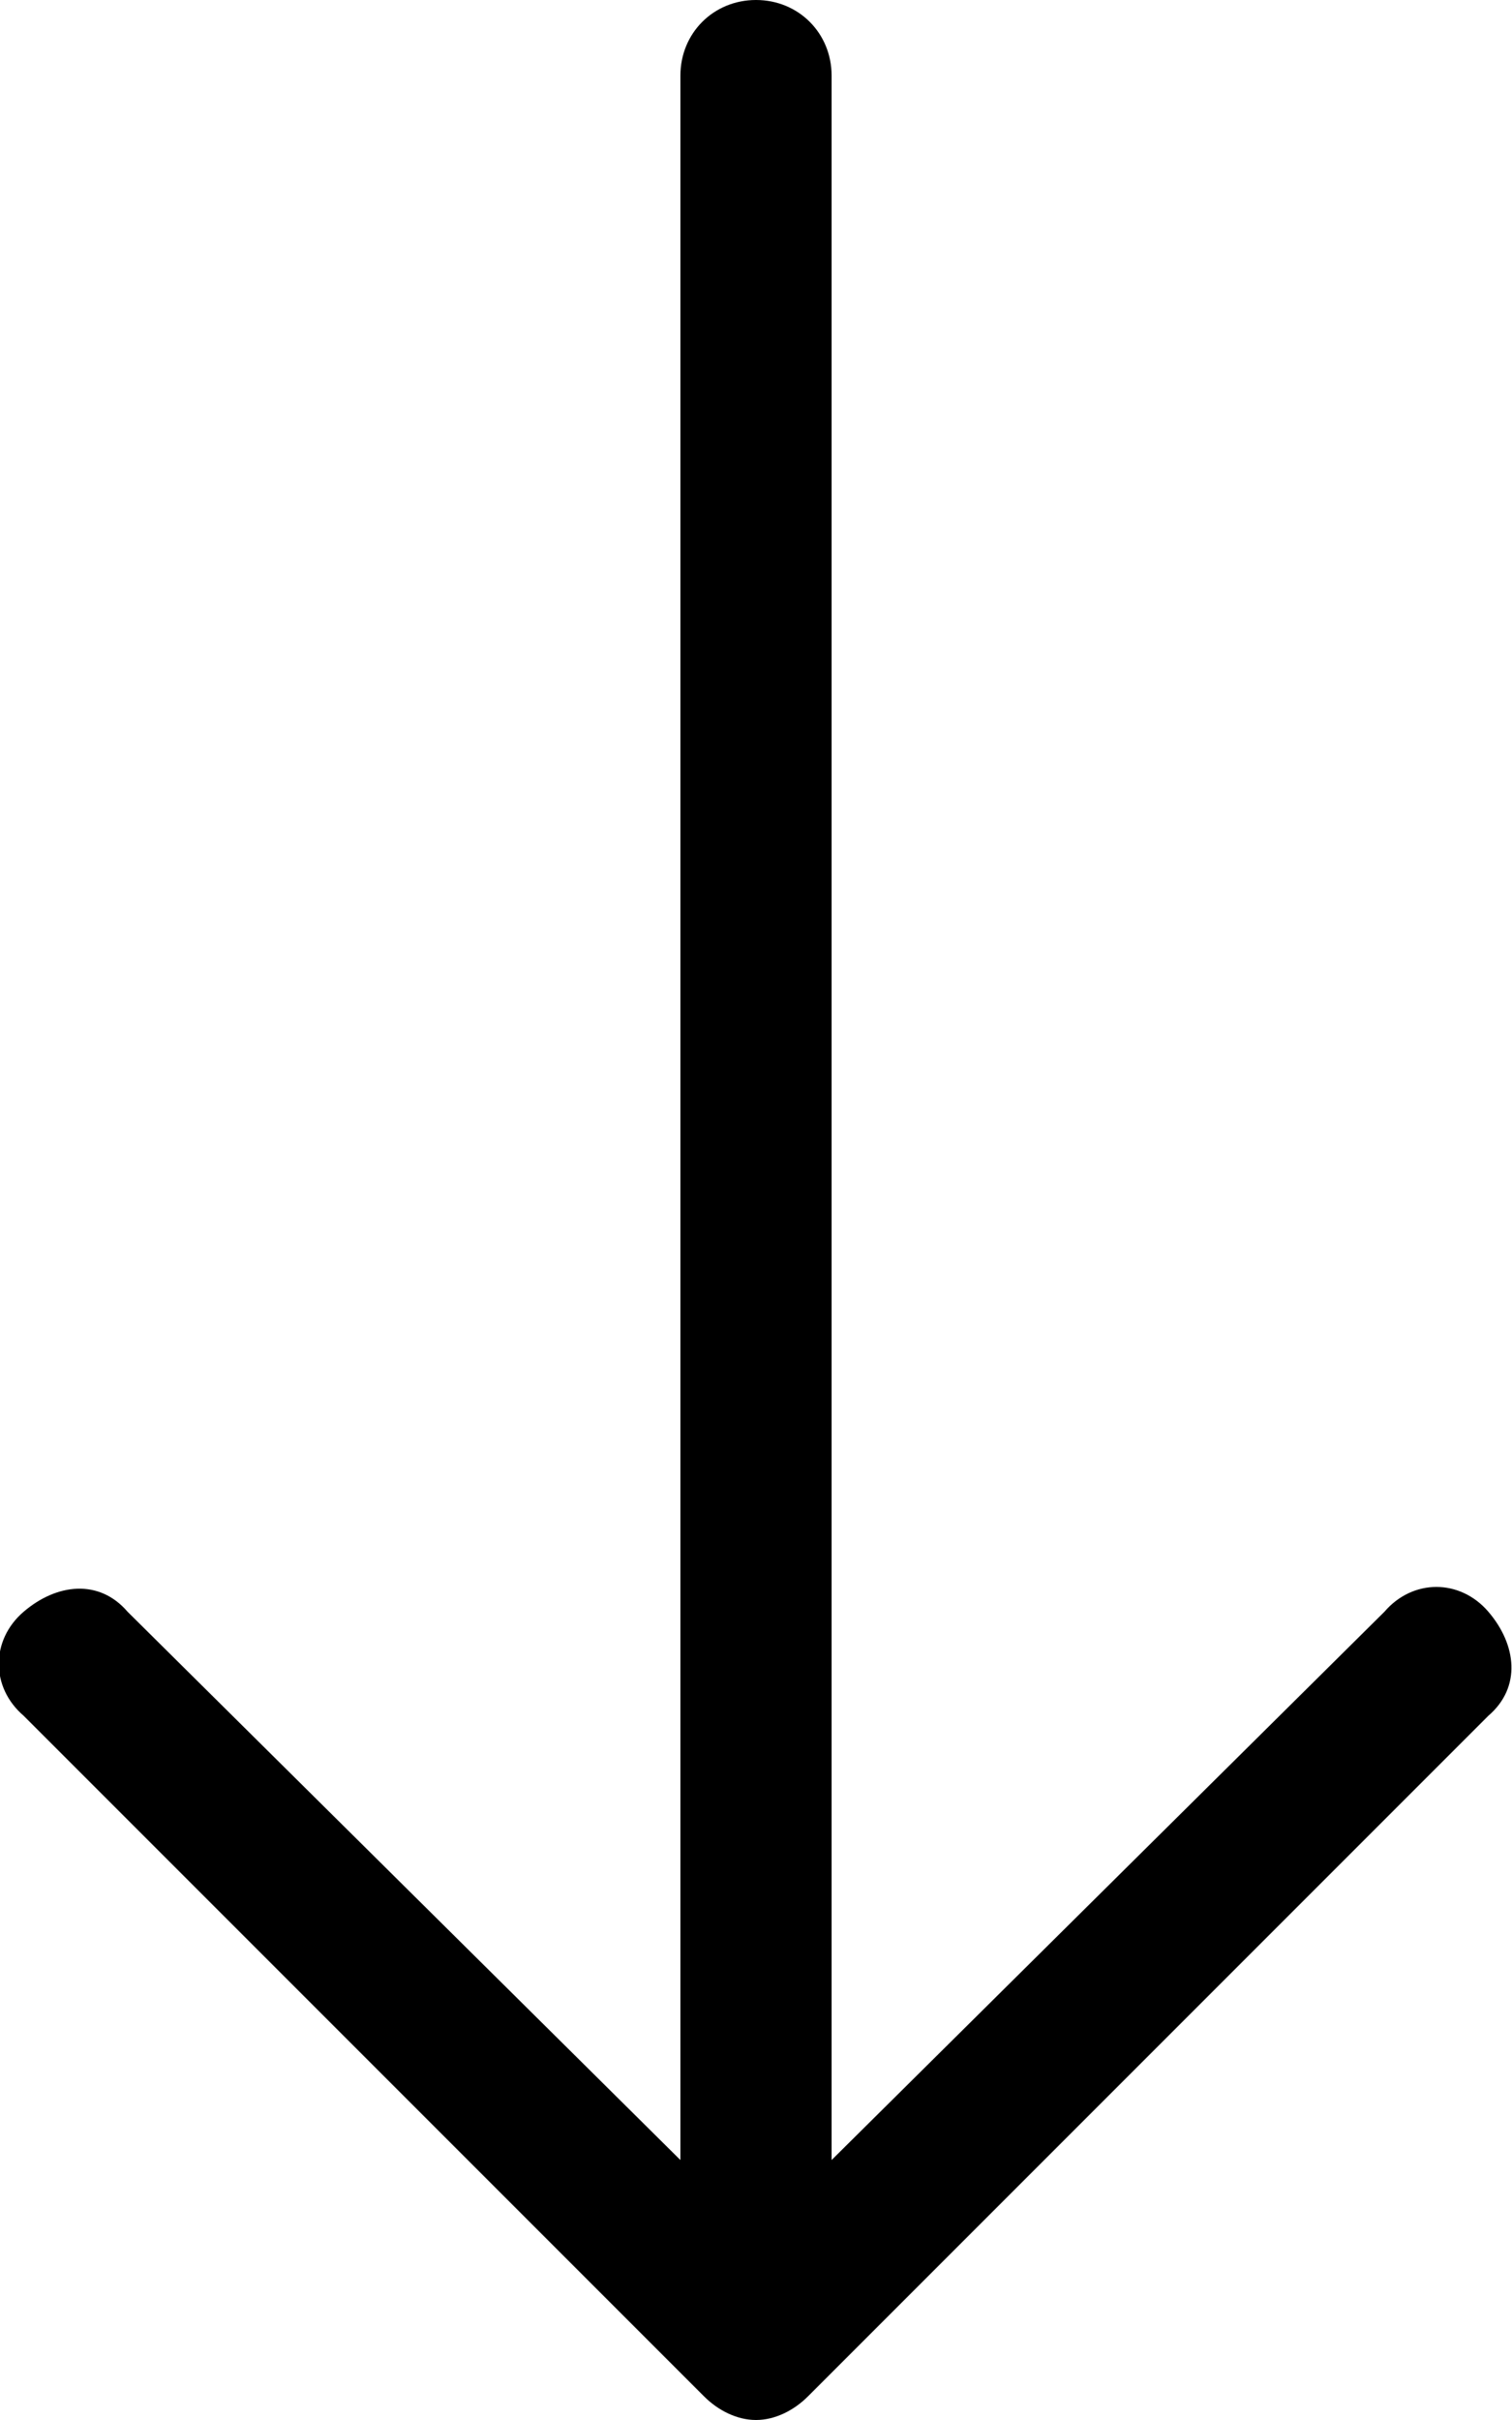 <svg xmlns="http://www.w3.org/2000/svg" viewBox="0 0 320 512"><!-- Font Awesome Pro 6.0.0-alpha1 by @fontawesome - https://fontawesome.com License - https://fontawesome.com/license (Commercial License) --><path d="M315 363L171 507C168 510 164 512 160 512S152 510 149 507L5 363C-2 357 -2 347 5 341S21 334 27 341L144 457V16C144 7 151 0 160 0S176 7 176 16V457L293 341C299 334 309 334 315 341S322 357 315 363Z"/></svg>